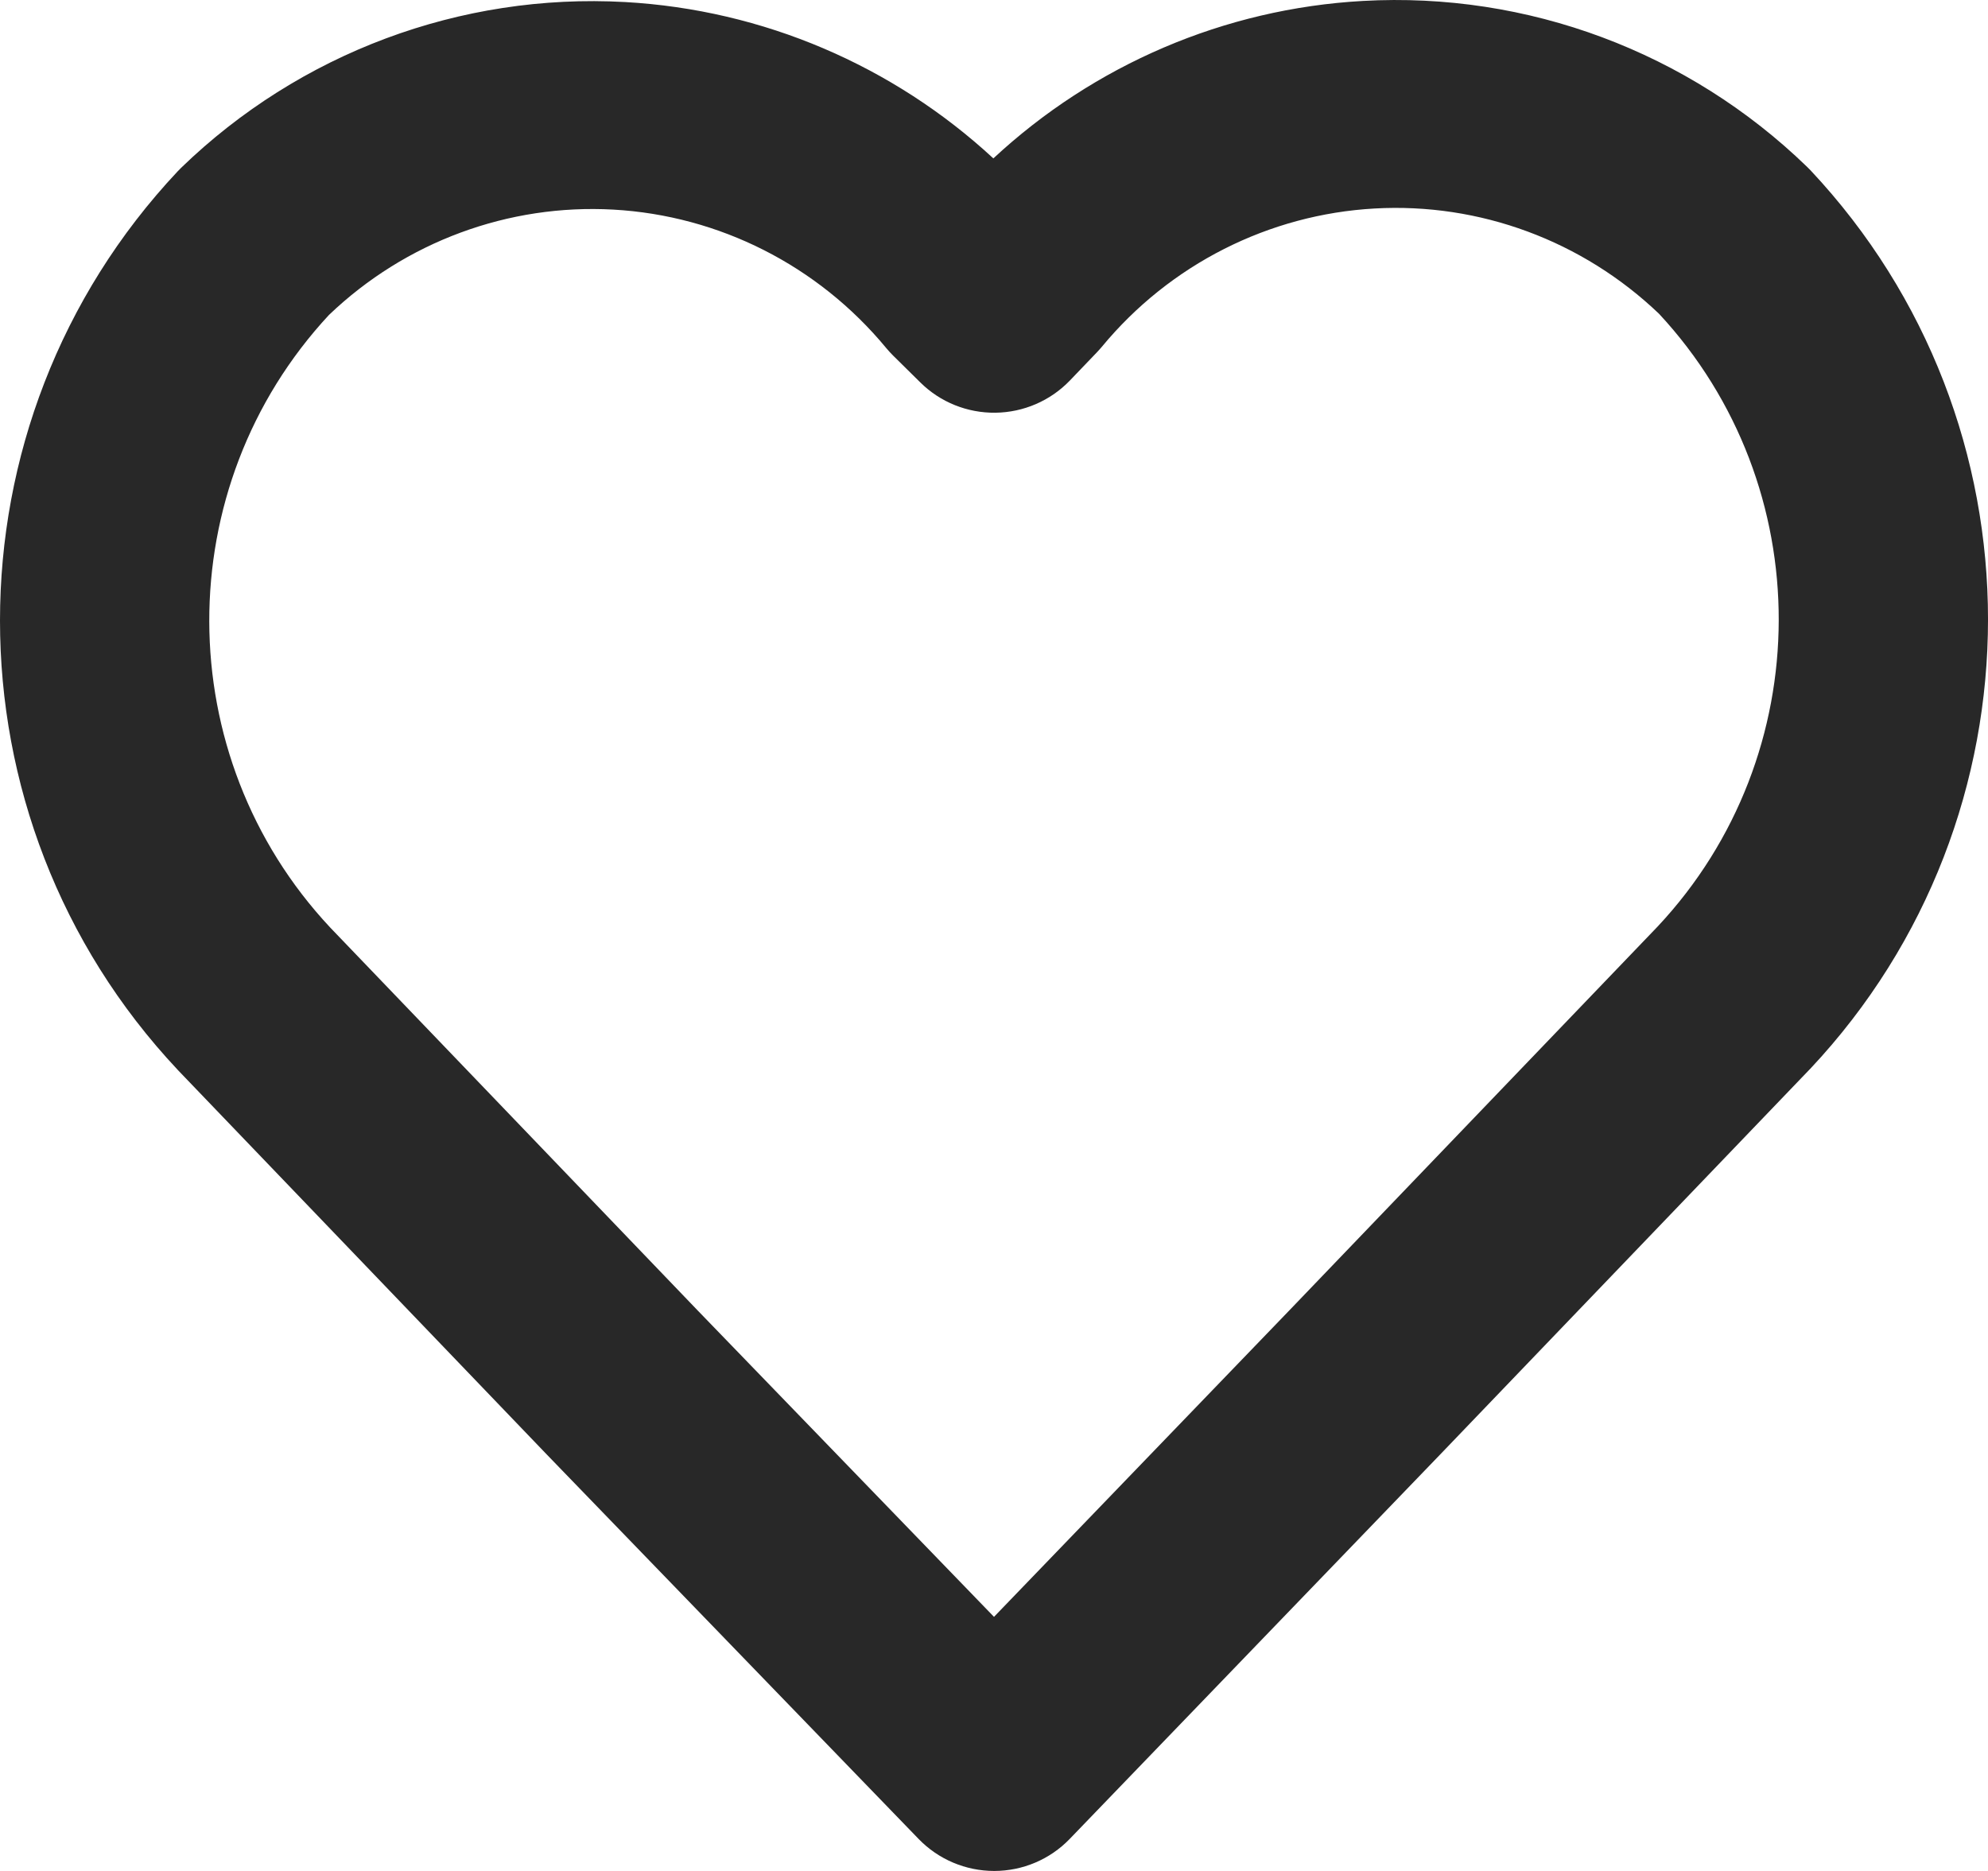 <svg width="34" height="32" viewBox="0 0 34 32" fill="none" xmlns="http://www.w3.org/2000/svg">
<path fill-rule="evenodd" clip-rule="evenodd" d="M28.374 5.367C27.064 4.115 25.304 3.465 23.51 3.566C21.703 3.667 20.011 4.52 18.844 5.932C18.815 5.966 18.786 5.999 18.755 6.031L18.297 6.509C17.965 6.854 17.506 7.053 17.025 7.059C16.544 7.065 16.081 6.879 15.74 6.541L15.277 6.084C15.235 6.042 15.194 5.998 15.156 5.952C13.989 4.54 12.298 3.686 10.49 3.585C8.696 3.485 6.936 4.134 5.626 5.387C2.889 8.333 2.897 12.928 5.649 15.866L11.94 22.422L11.945 22.427L17 27.654L22.058 22.405L28.351 15.846C31.103 12.909 31.111 8.313 28.374 5.367ZM23.309 0.016C26.126 -0.142 28.876 0.888 30.902 2.85C30.922 2.869 30.942 2.89 30.962 2.91C35.013 7.223 35.013 13.965 30.962 18.278L30.948 18.292L24.646 24.861L18.295 31.452C17.958 31.802 17.491 32 17.004 32C16.516 32 16.05 31.803 15.712 31.454L9.354 24.88L3.052 18.312L3.039 18.298C-1.013 13.985 -1.013 7.243 3.039 2.93C3.058 2.909 3.078 2.889 3.098 2.87C5.124 0.908 7.874 -0.122 10.691 0.035C13.052 0.167 15.274 1.123 16.989 2.709C18.708 1.111 20.938 0.148 23.309 0.016Z" fill="#282828"/>
</svg>
